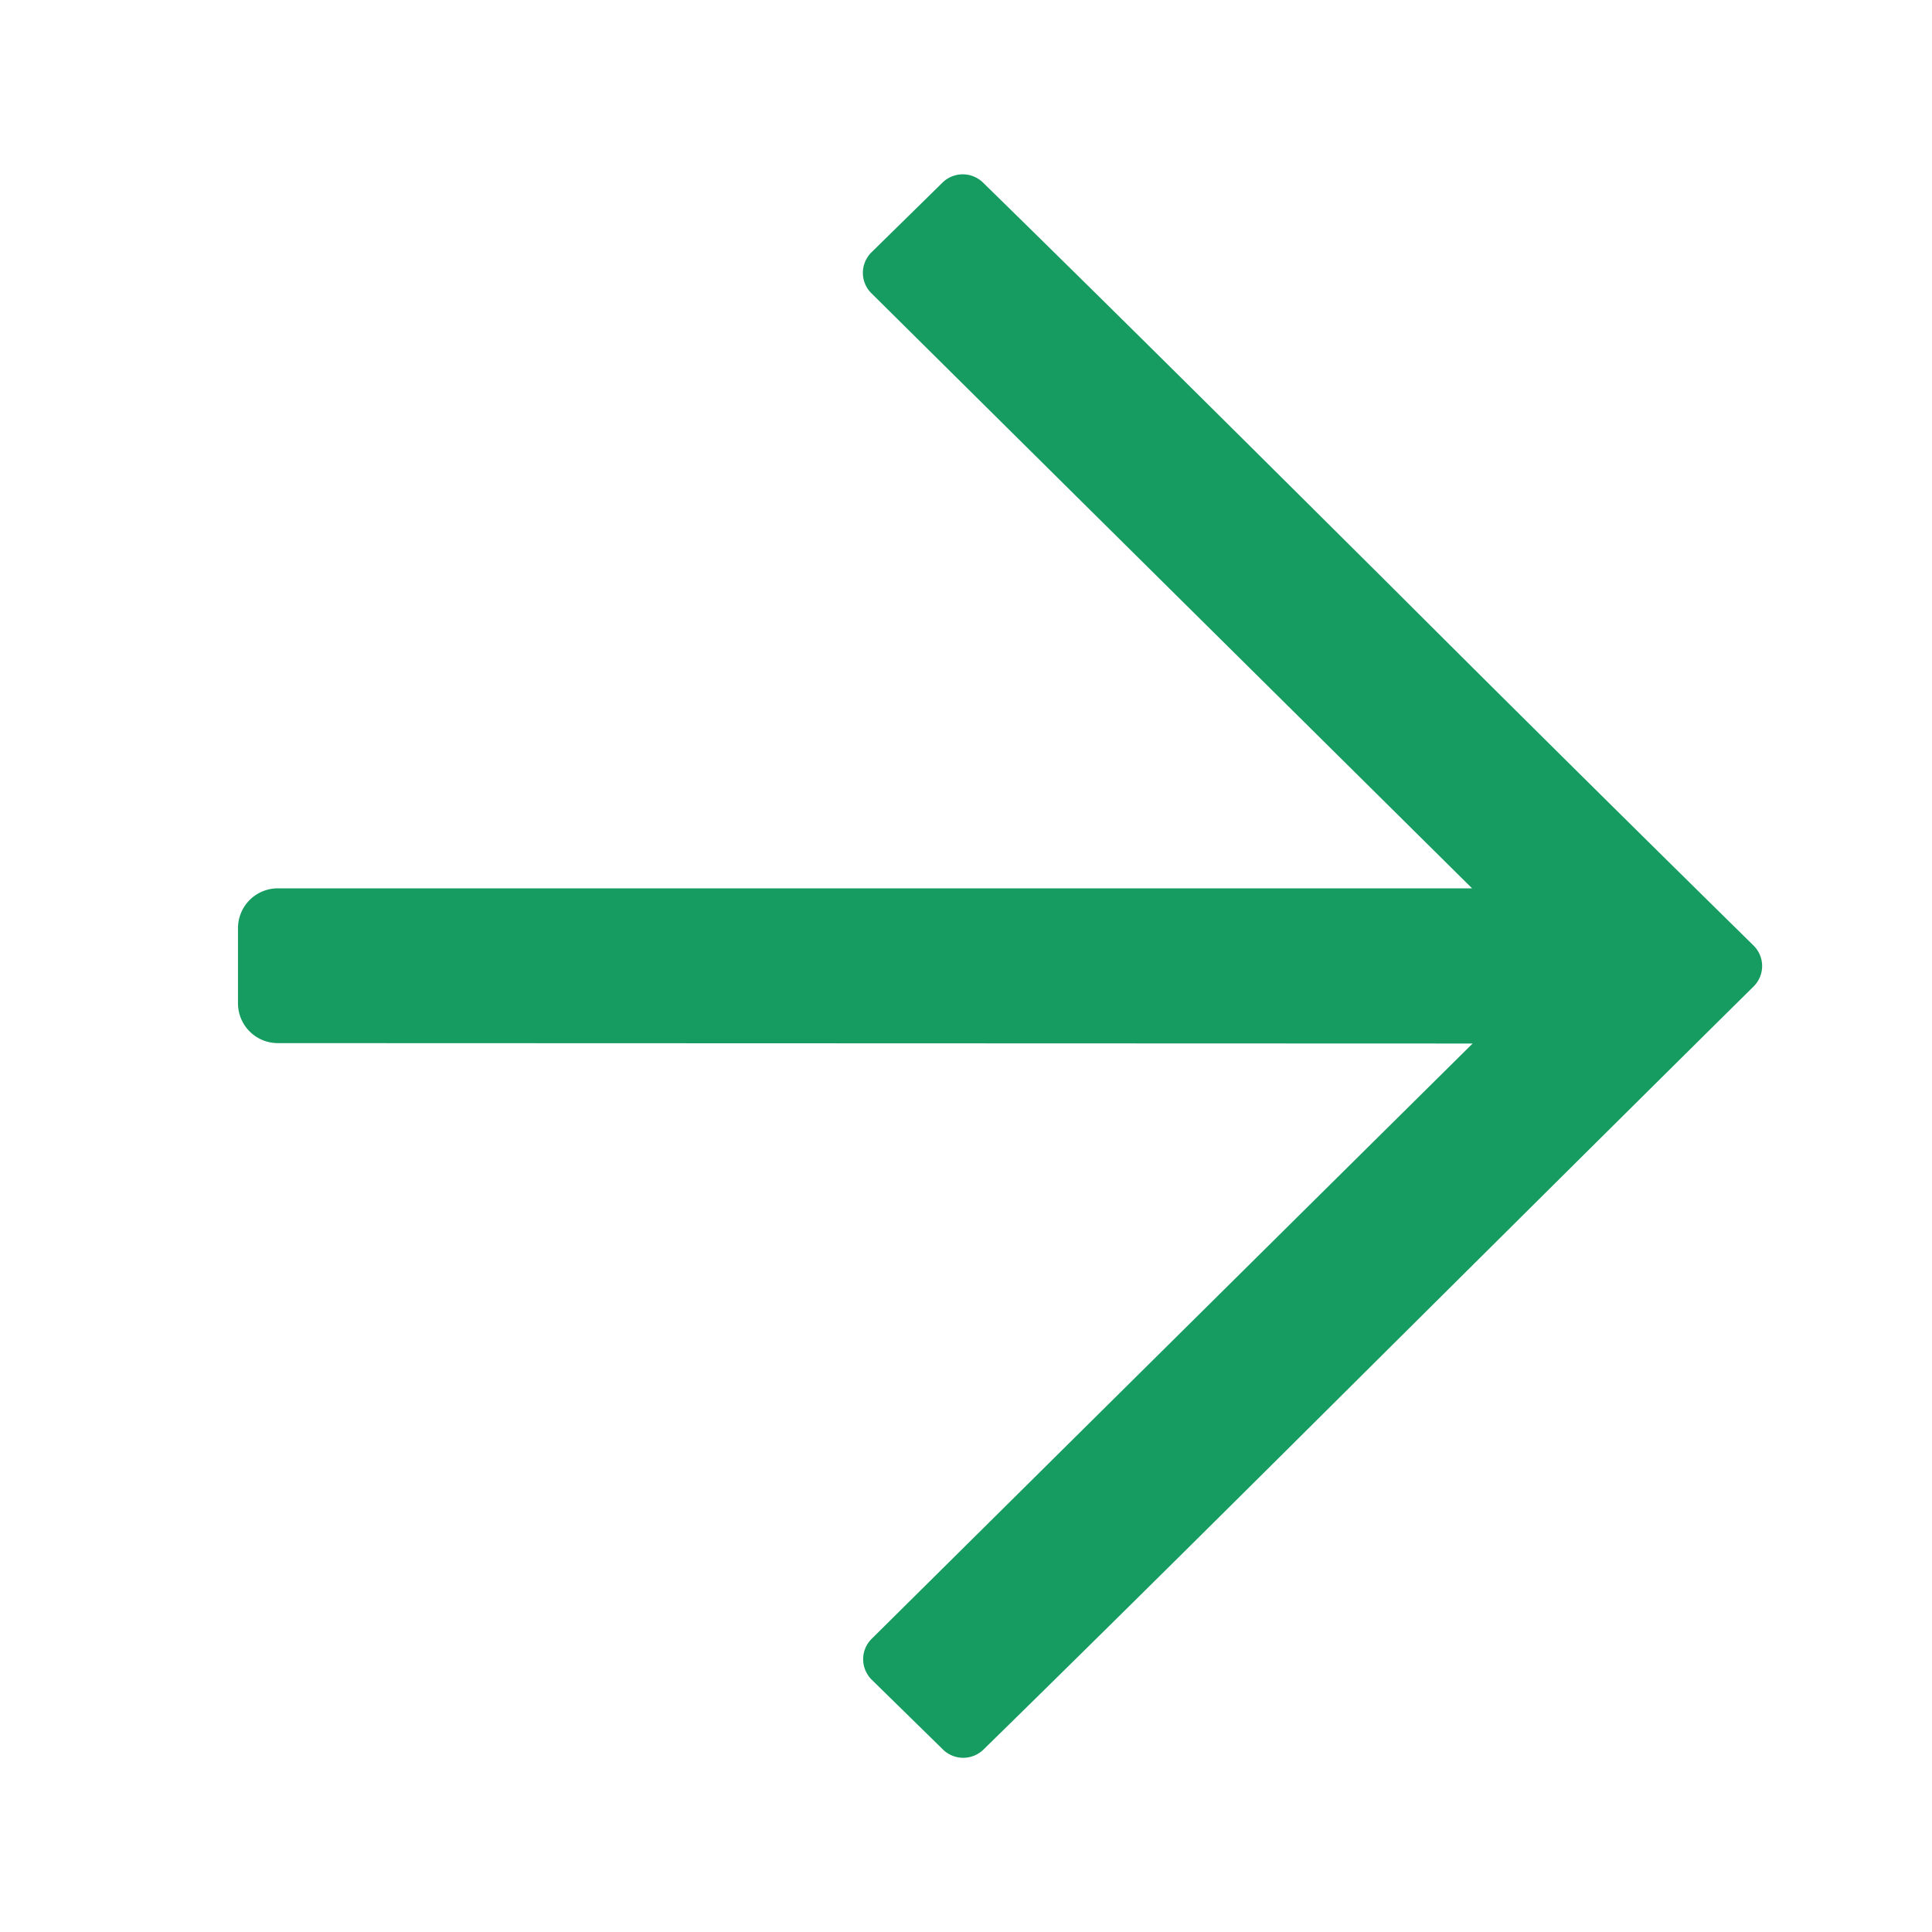 <svg xmlns="http://www.w3.org/2000/svg" width="40" height="40" viewBox="0 0 40 40">
  <g id="Group_608" data-name="Group 608" transform="translate(-2293.458 -327.458)">
    <rect id="Rectangle_4" data-name="Rectangle 4" width="40" height="40" transform="translate(2293.458 327.458)" fill="#169c60" opacity="0"/>
    <g id="Group_10" data-name="Group 10" transform="translate(2249.112 311.638) rotate(45)">
      <path id="Path_11" data-name="Path 11" d="M285.378,195.46a.595.595,0,0,0-.6-.6h-.005q-5.519.045-10.72.048c-4.075.012-7.925.021-11.731.063a.6.6,0,0,0-.587.589l-.006.688-.013,1.377a.547.547,0,0,0,.013.125.593.593,0,0,0,.581.475h0l5.971-.027,8.4-.04,3.139-.015-17.484,17.484a.825.825,0,0,0,0,1.166l1.1,1.1a.824.824,0,0,0,1.166,0L282.1,200.407l-.016,3.138c-.013,2.594-.026,5.452-.04,8.406l-.027,5.971a.591.591,0,0,0,.176.423.584.584,0,0,0,.3.16.482.482,0,0,0,.117.013h.006l1.27-.013.8-.008a.6.6,0,0,0,.589-.586c.041-3.807.052-7.656.062-11.731q.008-2.6.017-5.279T285.378,195.46Z" transform="translate(-202.72 -226.86)" fill="#169c60"/>
    </g>
  </g>
</svg>
